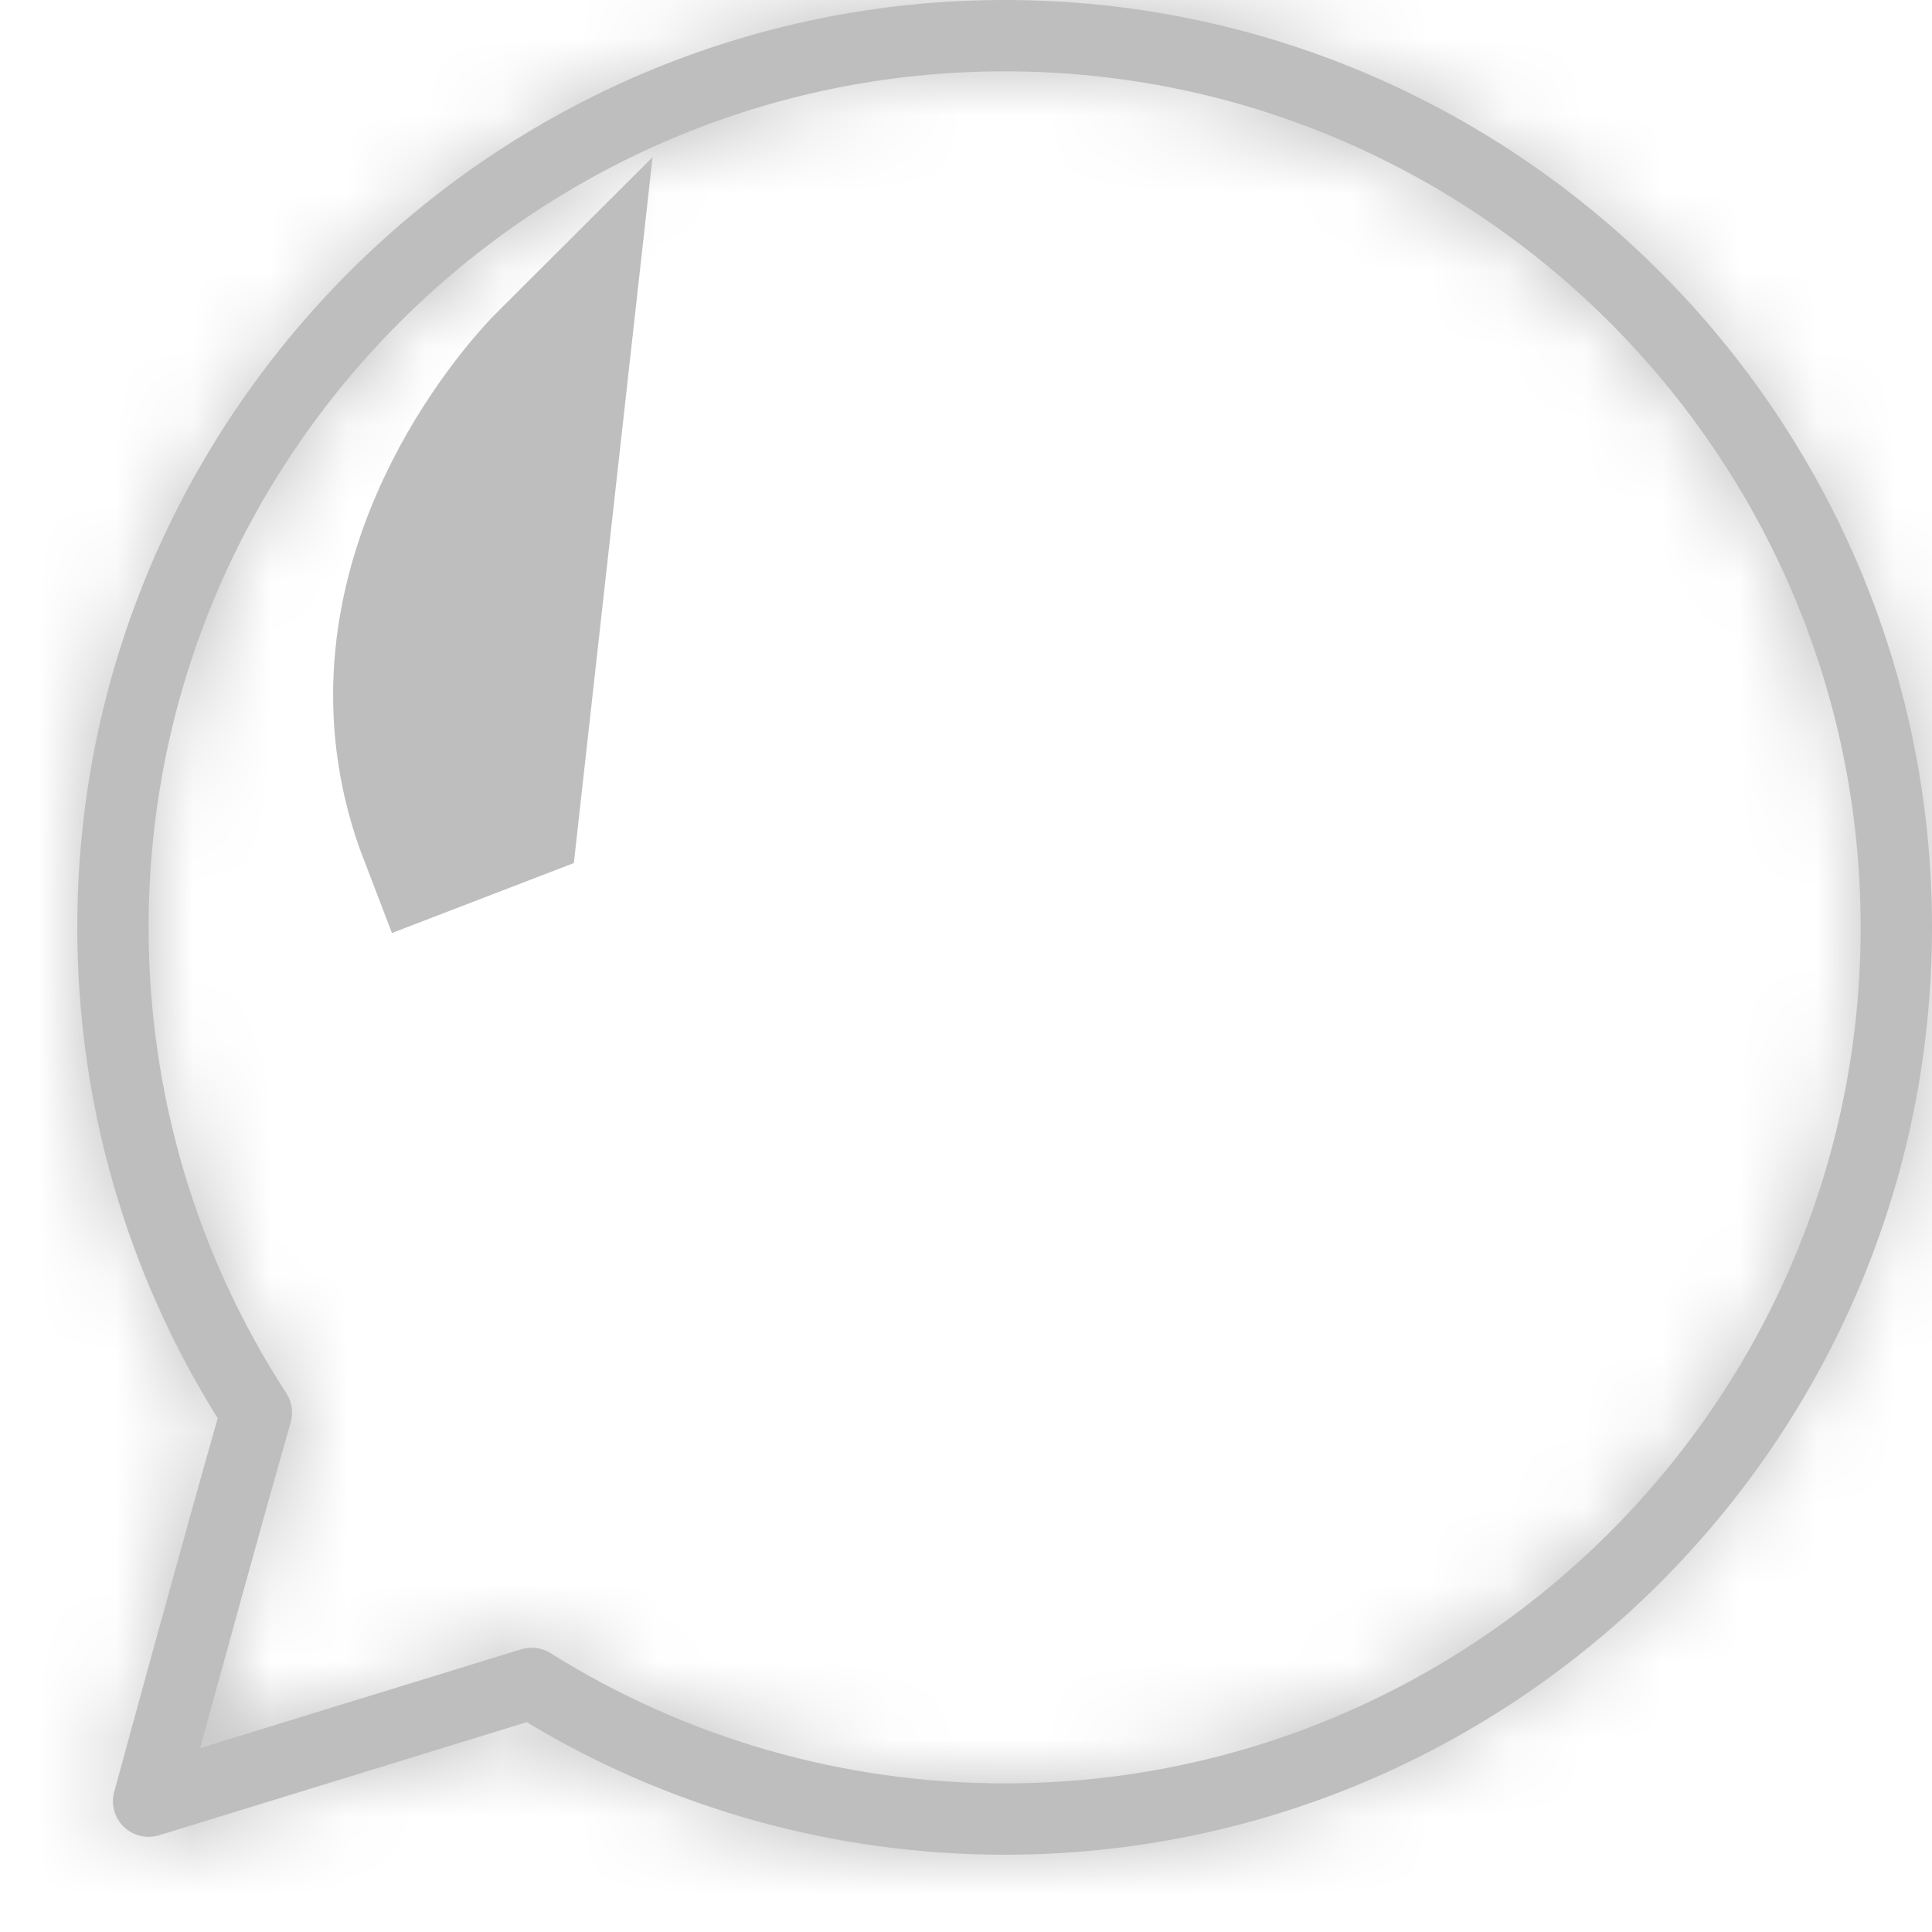<svg width="25" height="25" viewBox="0 0 25 25" fill="none" xmlns="http://www.w3.org/2000/svg">
<mask id="path-1-inside-1" fill="white">
<path d="M13 0C6.383 0 1 5.383 1 12C1 14.257 1.627 16.449 2.817 18.352C2.343 20.012 1.487 23.154 1.478 23.186C1.433 23.349 1.481 23.522 1.602 23.639C1.724 23.756 1.899 23.797 2.059 23.748L6.815 22.285C8.679 23.408 10.812 24 13 24C19.617 24 25 18.617 25 12C25 5.383 19.617 0 13 0ZM13 23.077C10.914 23.077 8.883 22.494 7.124 21.392C7.05 21.345 6.964 21.322 6.879 21.322C6.833 21.322 6.788 21.329 6.743 21.342L2.59 22.62C2.895 21.507 3.443 19.515 3.761 18.407C3.798 18.278 3.778 18.14 3.705 18.028C2.539 16.234 1.923 14.149 1.923 12C1.923 5.892 6.892 0.923 13 0.923C19.108 0.923 24.077 5.892 24.077 12C24.077 18.108 19.108 23.077 13 23.077Z"/>
</mask>
<path d="M13 0C6.383 0 1 5.383 1 12C1 14.257 1.627 16.449 2.817 18.352C2.343 20.012 1.487 23.154 1.478 23.186C1.433 23.349 1.481 23.522 1.602 23.639C1.724 23.756 1.899 23.797 2.059 23.748L6.815 22.285C8.679 23.408 10.812 24 13 24C19.617 24 25 18.617 25 12C25 5.383 19.617 0 13 0ZM13 23.077C10.914 23.077 8.883 22.494 7.124 21.392C7.05 21.345 6.964 21.322 6.879 21.322C6.833 21.322 6.788 21.329 6.743 21.342L2.59 22.62C2.895 21.507 3.443 19.515 3.761 18.407C3.798 18.278 3.778 18.14 3.705 18.028C2.539 16.234 1.923 14.149 1.923 12C1.923 5.892 6.892 0.923 13 0.923C19.108 0.923 24.077 5.892 24.077 12C24.077 18.108 19.108 23.077 13 23.077Z" fill="#BEBEBE"/>
<path d="M2.817 18.352L4.74 18.901L4.984 18.045L4.513 17.291L2.817 18.352ZM1.478 23.186L-0.447 22.644L-0.45 22.652L-0.452 22.66L1.478 23.186ZM2.059 23.748L2.645 25.661L2.647 25.66L2.059 23.748ZM6.815 22.285L7.847 20.572L7.082 20.111L6.227 20.374L6.815 22.285ZM7.124 21.392L6.061 23.086L6.062 23.087L7.124 21.392ZM6.743 21.342L6.165 19.427L6.155 19.43L6.743 21.342ZM2.59 22.62L0.661 22.092L-0.301 25.603L3.178 24.532L2.59 22.62ZM3.761 18.407L1.839 17.854L1.839 17.855L3.761 18.407ZM3.705 18.028L5.385 16.942L5.382 16.938L3.705 18.028ZM13 -2C5.278 -2 -1 4.278 -1 12H3C3 6.487 7.487 2 13 2V-2ZM-1 12C-1 14.63 -0.268 17.189 1.121 19.412L4.513 17.291C3.523 15.708 3 13.884 3 12H-1ZM0.894 17.803C0.426 19.442 -0.455 22.672 -0.447 22.644L3.403 23.729C3.429 23.634 4.26 20.583 4.74 18.901L0.894 17.803ZM-0.452 22.66C-0.688 23.525 -0.435 24.454 0.216 25.08L2.989 22.198C3.397 22.59 3.555 23.172 3.407 23.712L-0.452 22.66ZM0.216 25.08C0.86 25.7 1.79 25.922 2.645 25.661L1.473 21.836C2.008 21.672 2.587 21.811 2.989 22.198L0.216 25.08ZM2.647 25.66L7.403 24.197L6.227 20.374L1.471 21.837L2.647 25.66ZM5.783 23.998C7.959 25.309 10.45 26 13 26V22C11.174 22 9.398 21.506 7.847 20.572L5.783 23.998ZM13 26C20.722 26 27 19.722 27 12H23C23 17.512 18.512 22 13 22V26ZM27 12C27 4.278 20.722 -2 13 -2V2C18.512 2 23 6.487 23 12H27ZM13 21.077C11.288 21.077 9.625 20.599 8.186 19.697L6.062 23.087C8.14 24.389 10.54 25.077 13 25.077V21.077ZM8.187 19.698C7.785 19.445 7.33 19.322 6.879 19.322V23.322C6.599 23.322 6.315 23.245 6.061 23.086L8.187 19.698ZM6.879 19.322C6.631 19.322 6.391 19.359 6.165 19.427L7.322 23.257C7.185 23.298 7.036 23.322 6.879 23.322V19.322ZM6.155 19.43L2.002 20.709L3.178 24.532L7.332 23.253L6.155 19.43ZM4.519 23.149C4.825 22.033 5.37 20.053 5.684 18.958L1.839 17.855C1.517 18.977 0.966 20.981 0.661 22.092L4.519 23.149ZM5.683 18.96C5.881 18.273 5.769 17.537 5.385 16.942L2.025 19.113C1.786 18.743 1.716 18.284 1.839 17.854L5.683 18.96ZM5.382 16.938C4.428 15.47 3.923 13.764 3.923 12H-0.077C-0.077 14.534 0.65 16.997 2.028 19.117L5.382 16.938ZM3.923 12C3.923 6.997 7.997 2.923 13 2.923V-1.077C5.788 -1.077 -0.077 4.788 -0.077 12H3.923ZM13 2.923C18.003 2.923 22.077 6.997 22.077 12H26.077C26.077 4.788 20.212 -1.077 13 -1.077V2.923ZM22.077 12C22.077 17.003 18.003 21.077 13 21.077V25.077C20.212 25.077 26.077 19.212 26.077 12H22.077Z" fill="#BEBEBE" mask="url(#path-1-inside-1)"/>
<path d="M6.499 10.453L5.646 10.781C5.646 10.781 5.646 10.781 5.646 10.781C4.544 7.917 6.463 5.495 7.004 4.891C7.075 4.812 7.122 4.764 7.135 4.751L6.499 10.453Z" fill="#BEBEBE" stroke="#BEBEBE" stroke-width="2"/>
</svg>
